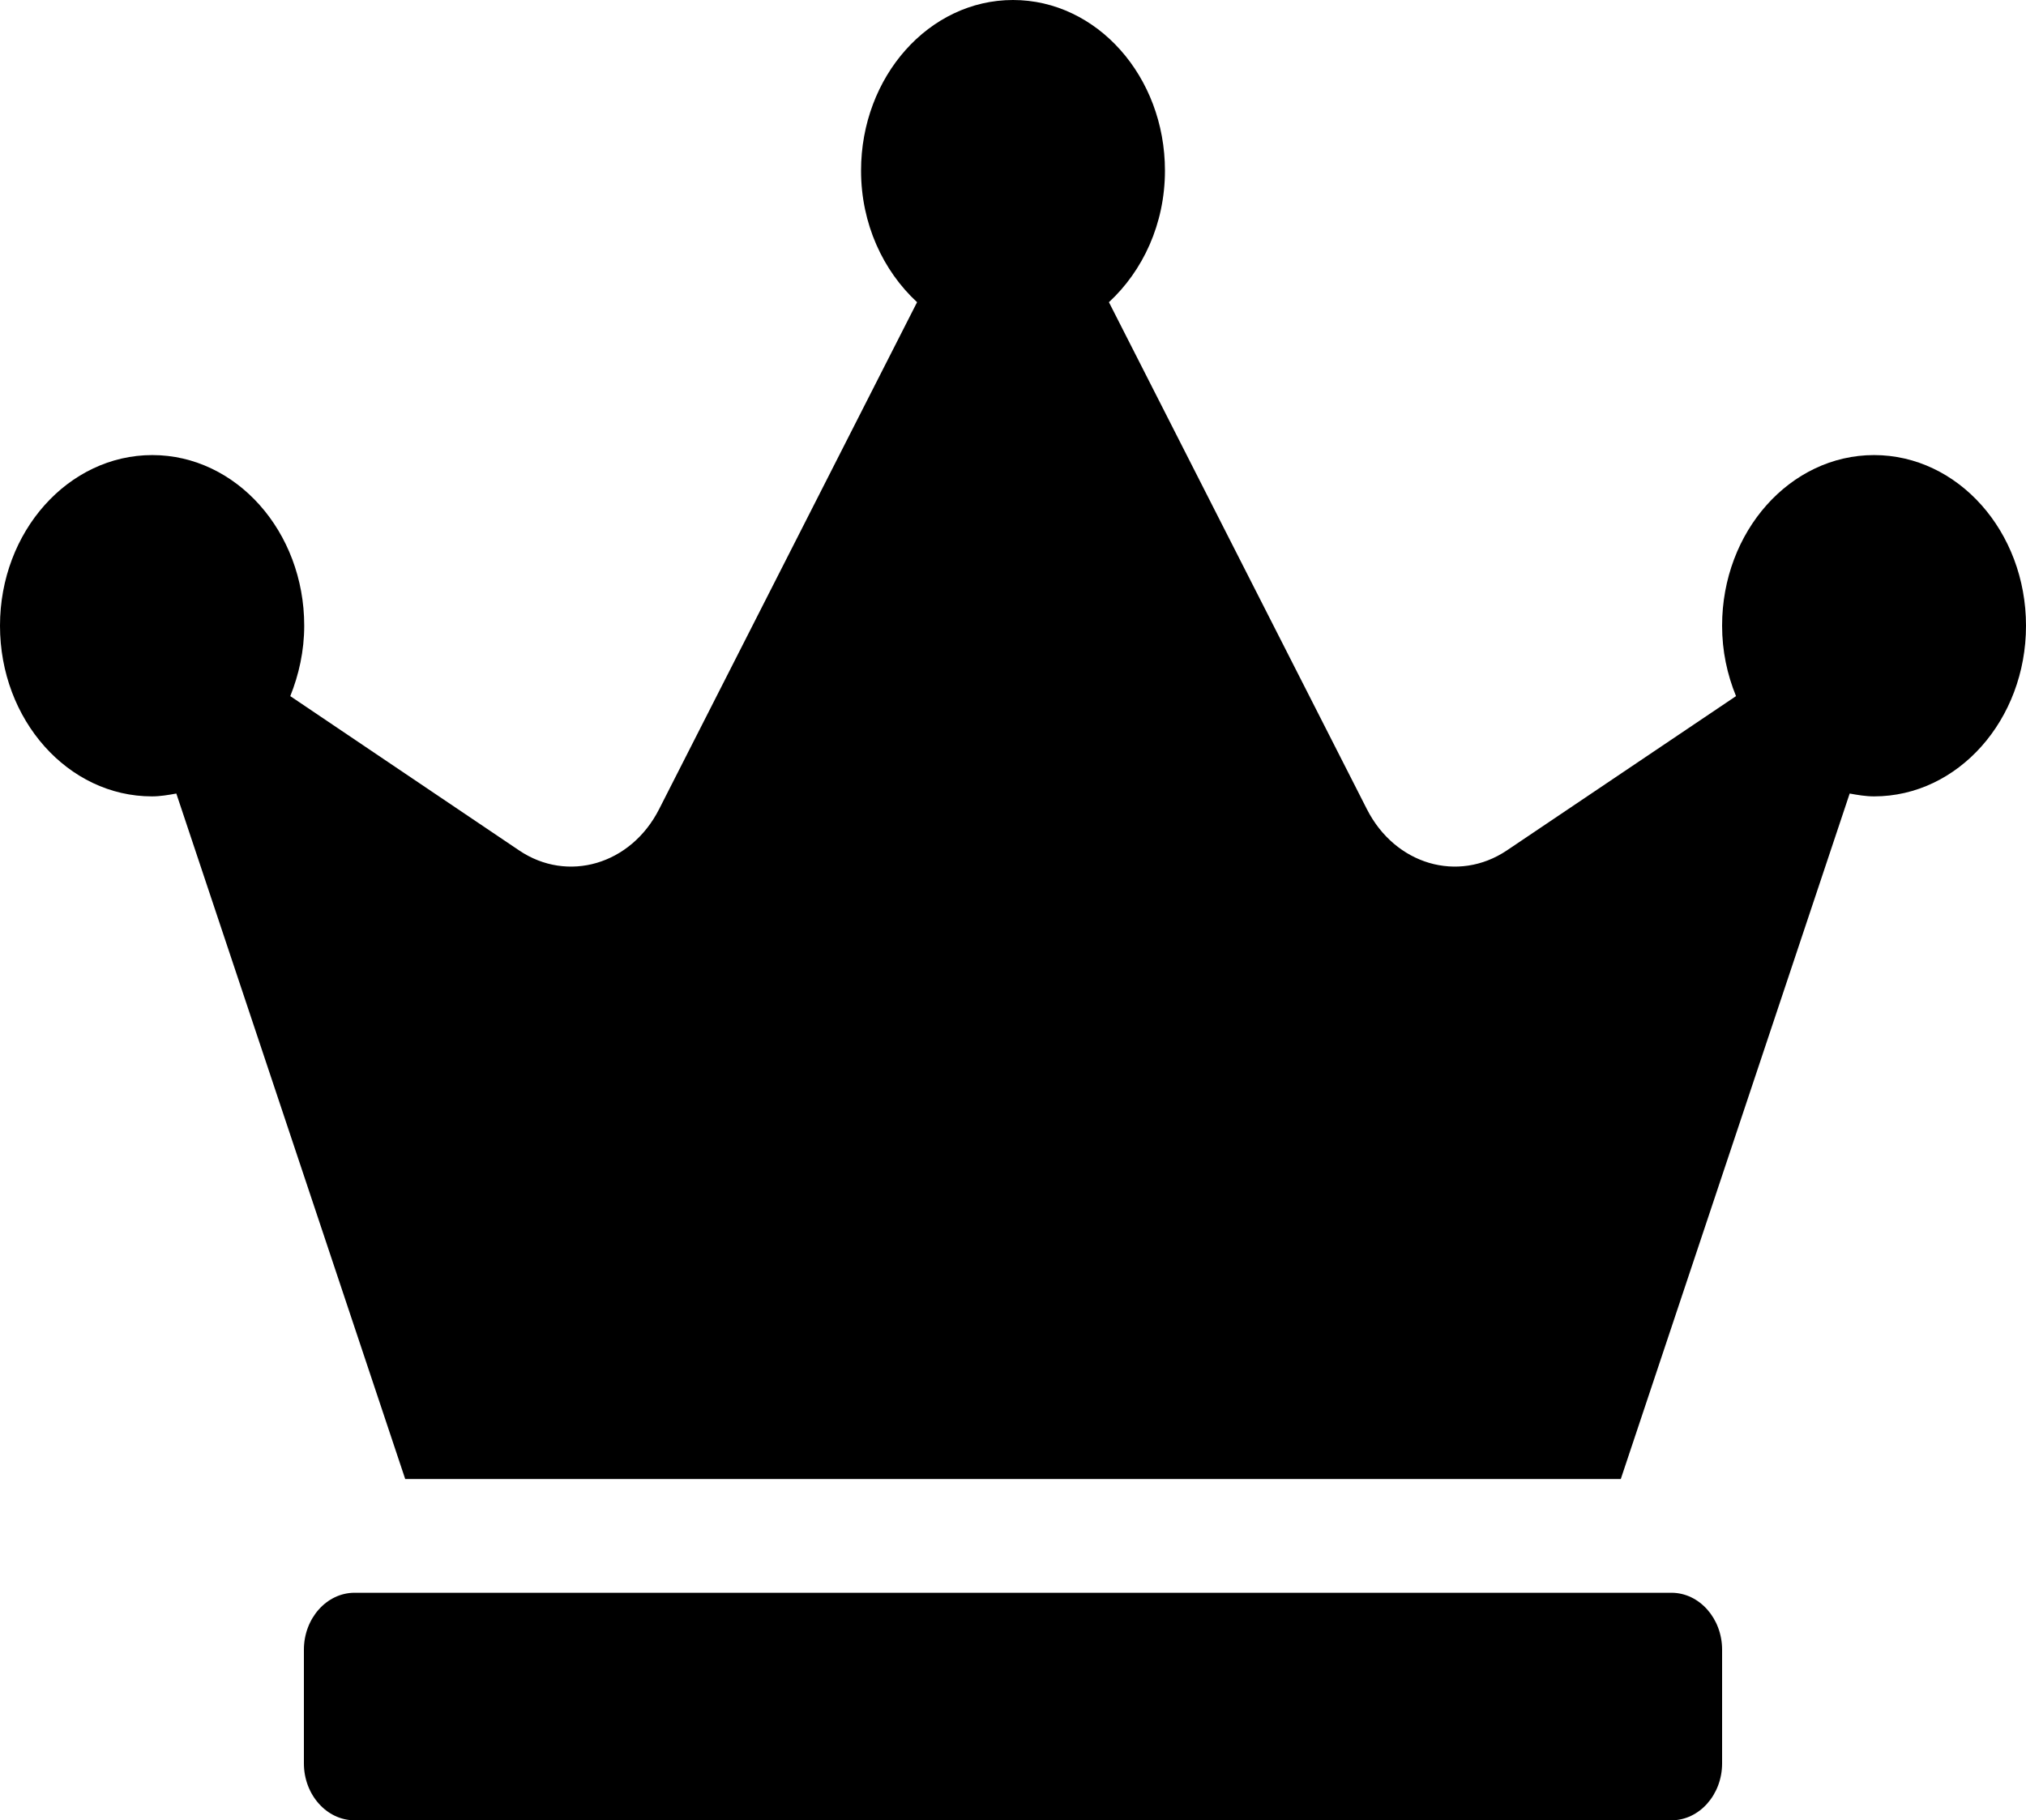 <svg width="69" height="62" viewBox="00 00 69 62" fill="currentColor" xmlns="http://www.w3.org/2000/svg">
<path d="M56.925 54.25H12.075C11.126 54.25 10.35 55.122 10.35 56.188V60.062C10.35 61.128 11.126 62 12.075 62H56.925C57.874 62 58.65 61.128 58.65 60.062V56.188C58.65 55.122 57.874 54.25 56.925 54.25ZM63.825 15.5C60.968 15.5 58.65 18.104 58.65 21.312C58.65 22.172 58.822 22.971 59.124 23.71L51.319 28.966C49.658 30.08 47.513 29.45 46.553 27.561L37.767 10.293C38.92 9.227 39.675 7.629 39.675 5.812C39.675 2.604 37.357 0 34.5 0C31.643 0 29.325 2.604 29.325 5.812C29.325 7.629 30.08 9.227 31.233 10.293L22.447 27.561C21.487 29.45 19.331 30.08 17.681 28.966L9.886 23.71C10.178 22.984 10.361 22.172 10.361 21.312C10.361 18.104 8.043 15.5 5.186 15.5C2.329 15.5 0 18.104 0 21.312C0 24.521 2.318 27.125 5.175 27.125C5.455 27.125 5.736 27.077 6.005 27.028L13.8 50.375H55.2L62.995 27.028C63.264 27.077 63.545 27.125 63.825 27.125C66.682 27.125 69 24.521 69 21.312C69 18.104 66.682 15.5 63.825 15.5Z" fill="currentColor"/>
</svg>
